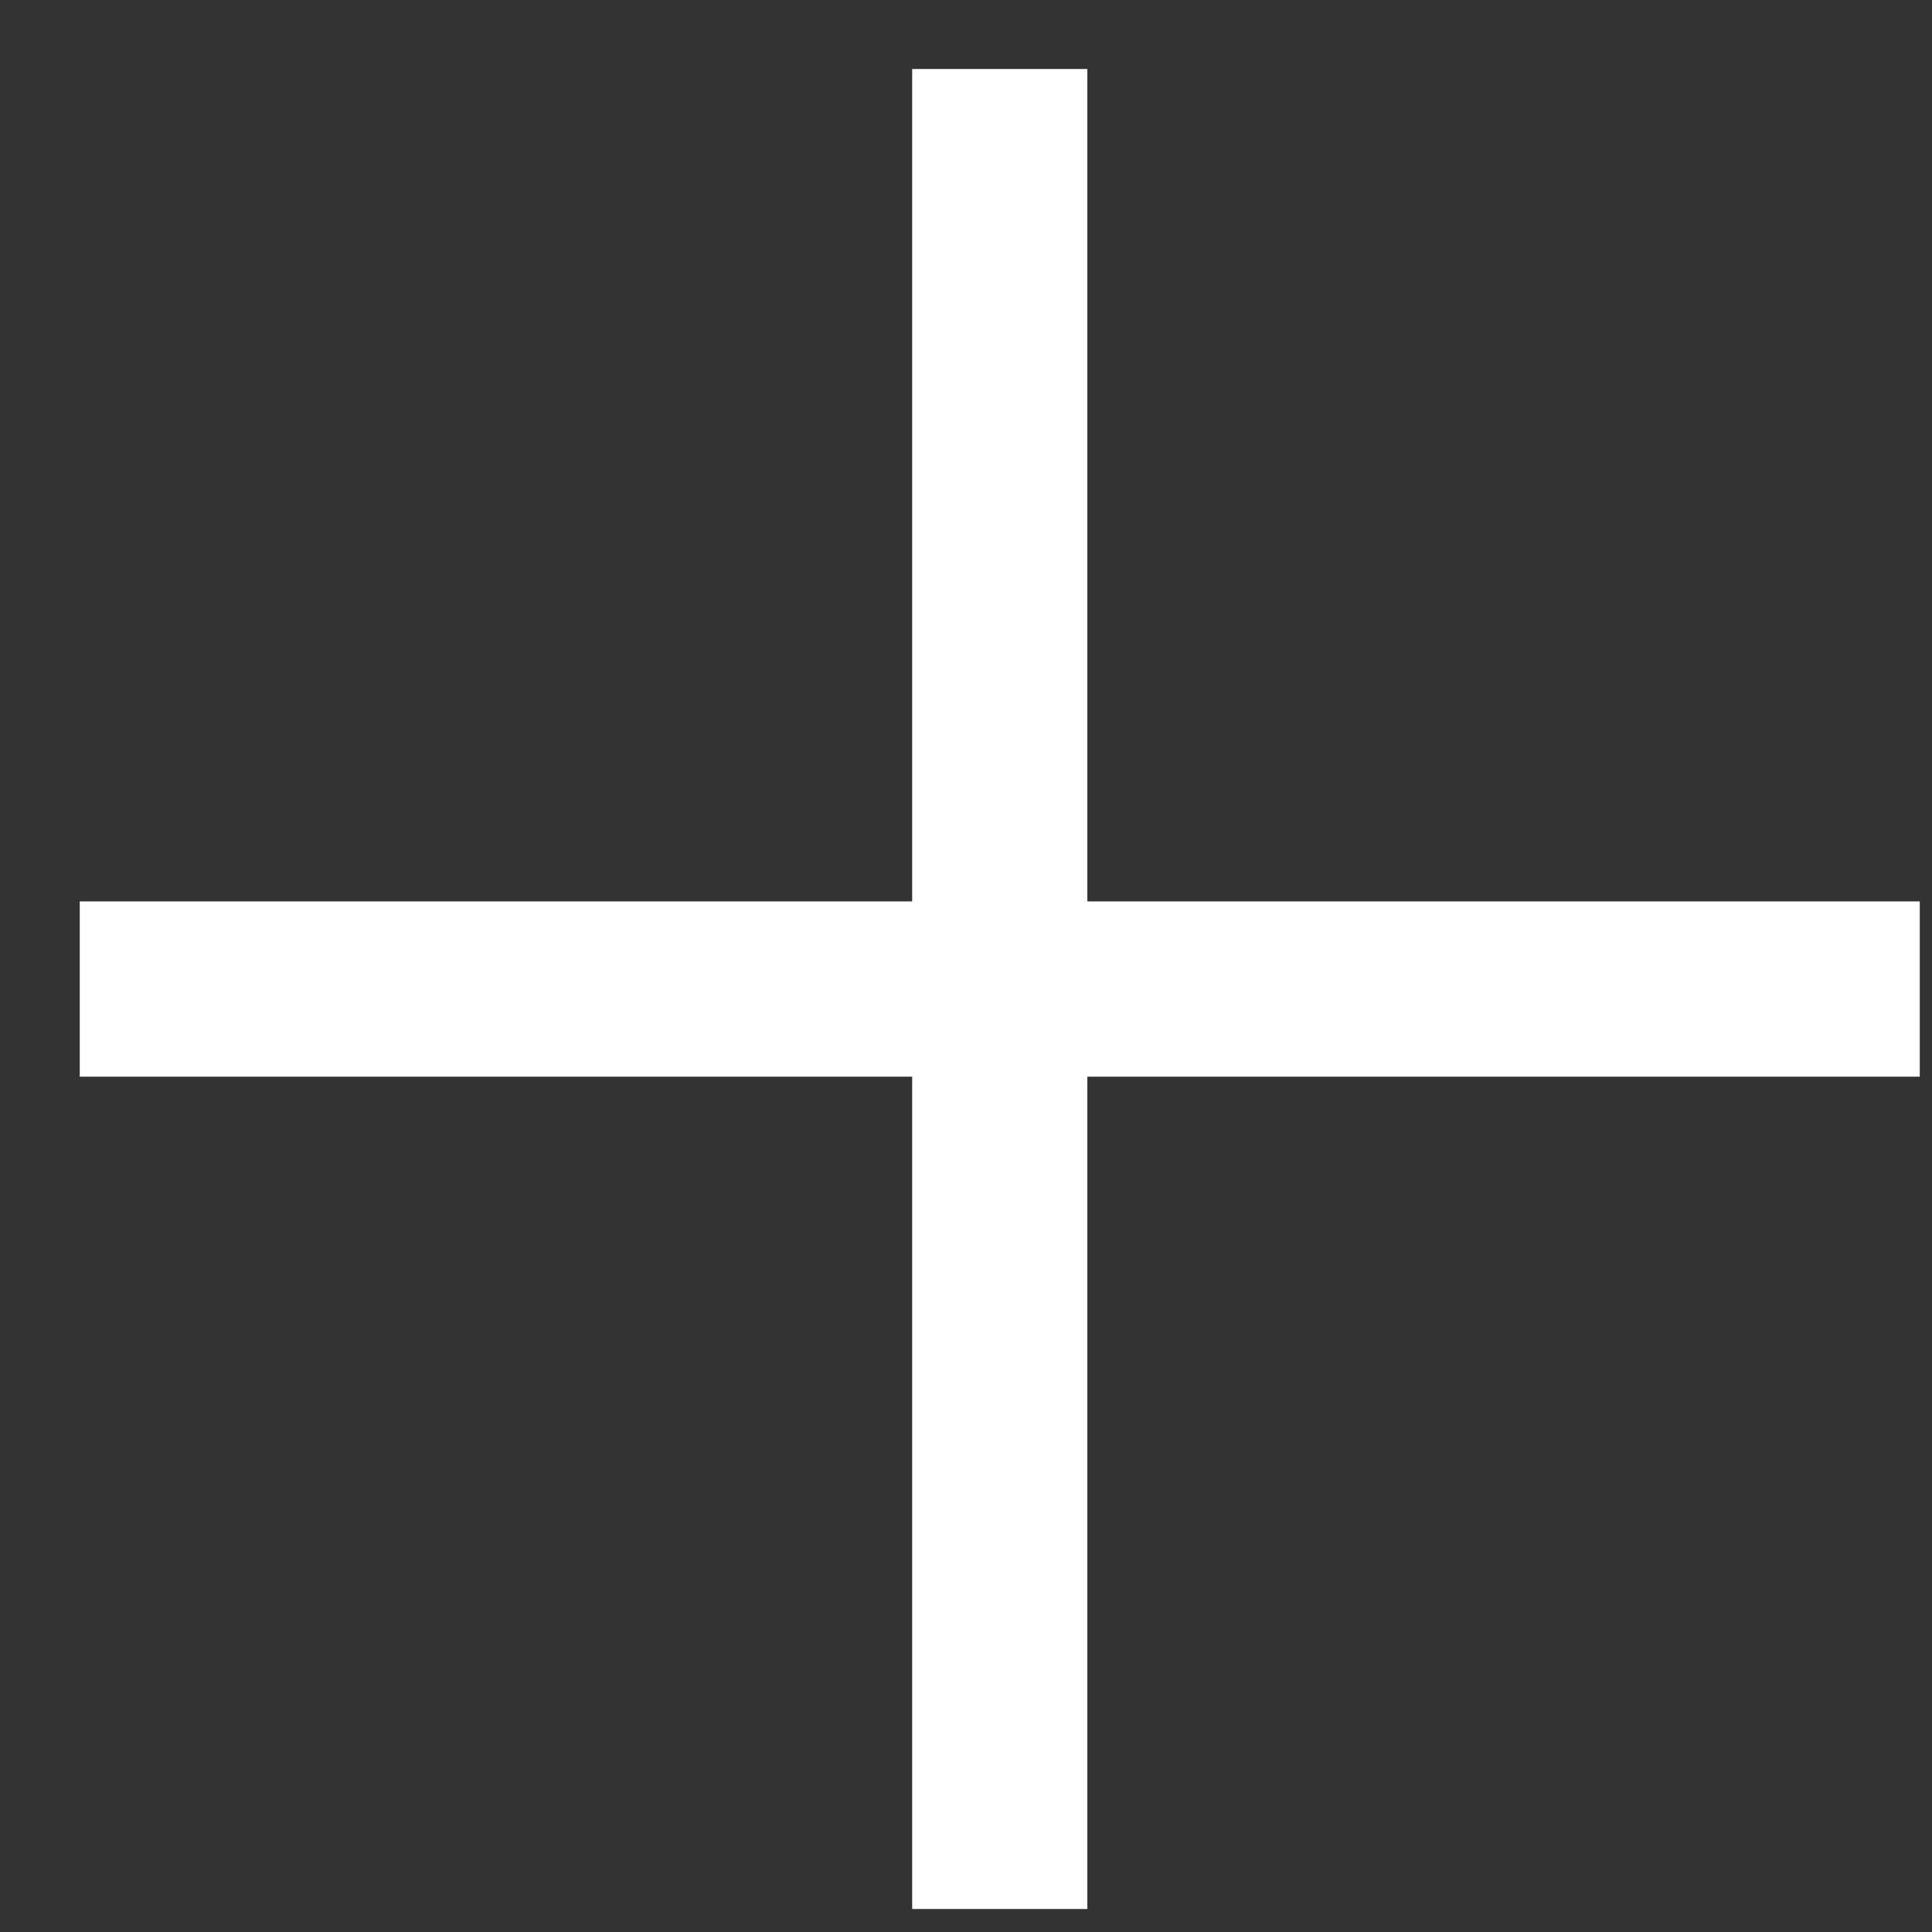 <svg width="21" height="21" viewBox="0 0 21 21" fill="none" xmlns="http://www.w3.org/2000/svg">
<rect x="0" y="0" width="21" height="21" fill="#333333" stroke="none"/>
<path d="M11.819 0.75L9.915 0.75L9.915 9.798H0.867V11.703H9.915L9.915 20.75H11.819V11.703H20.867V9.798L11.819 9.798V0.75Z" fill="white"/>
</svg>

